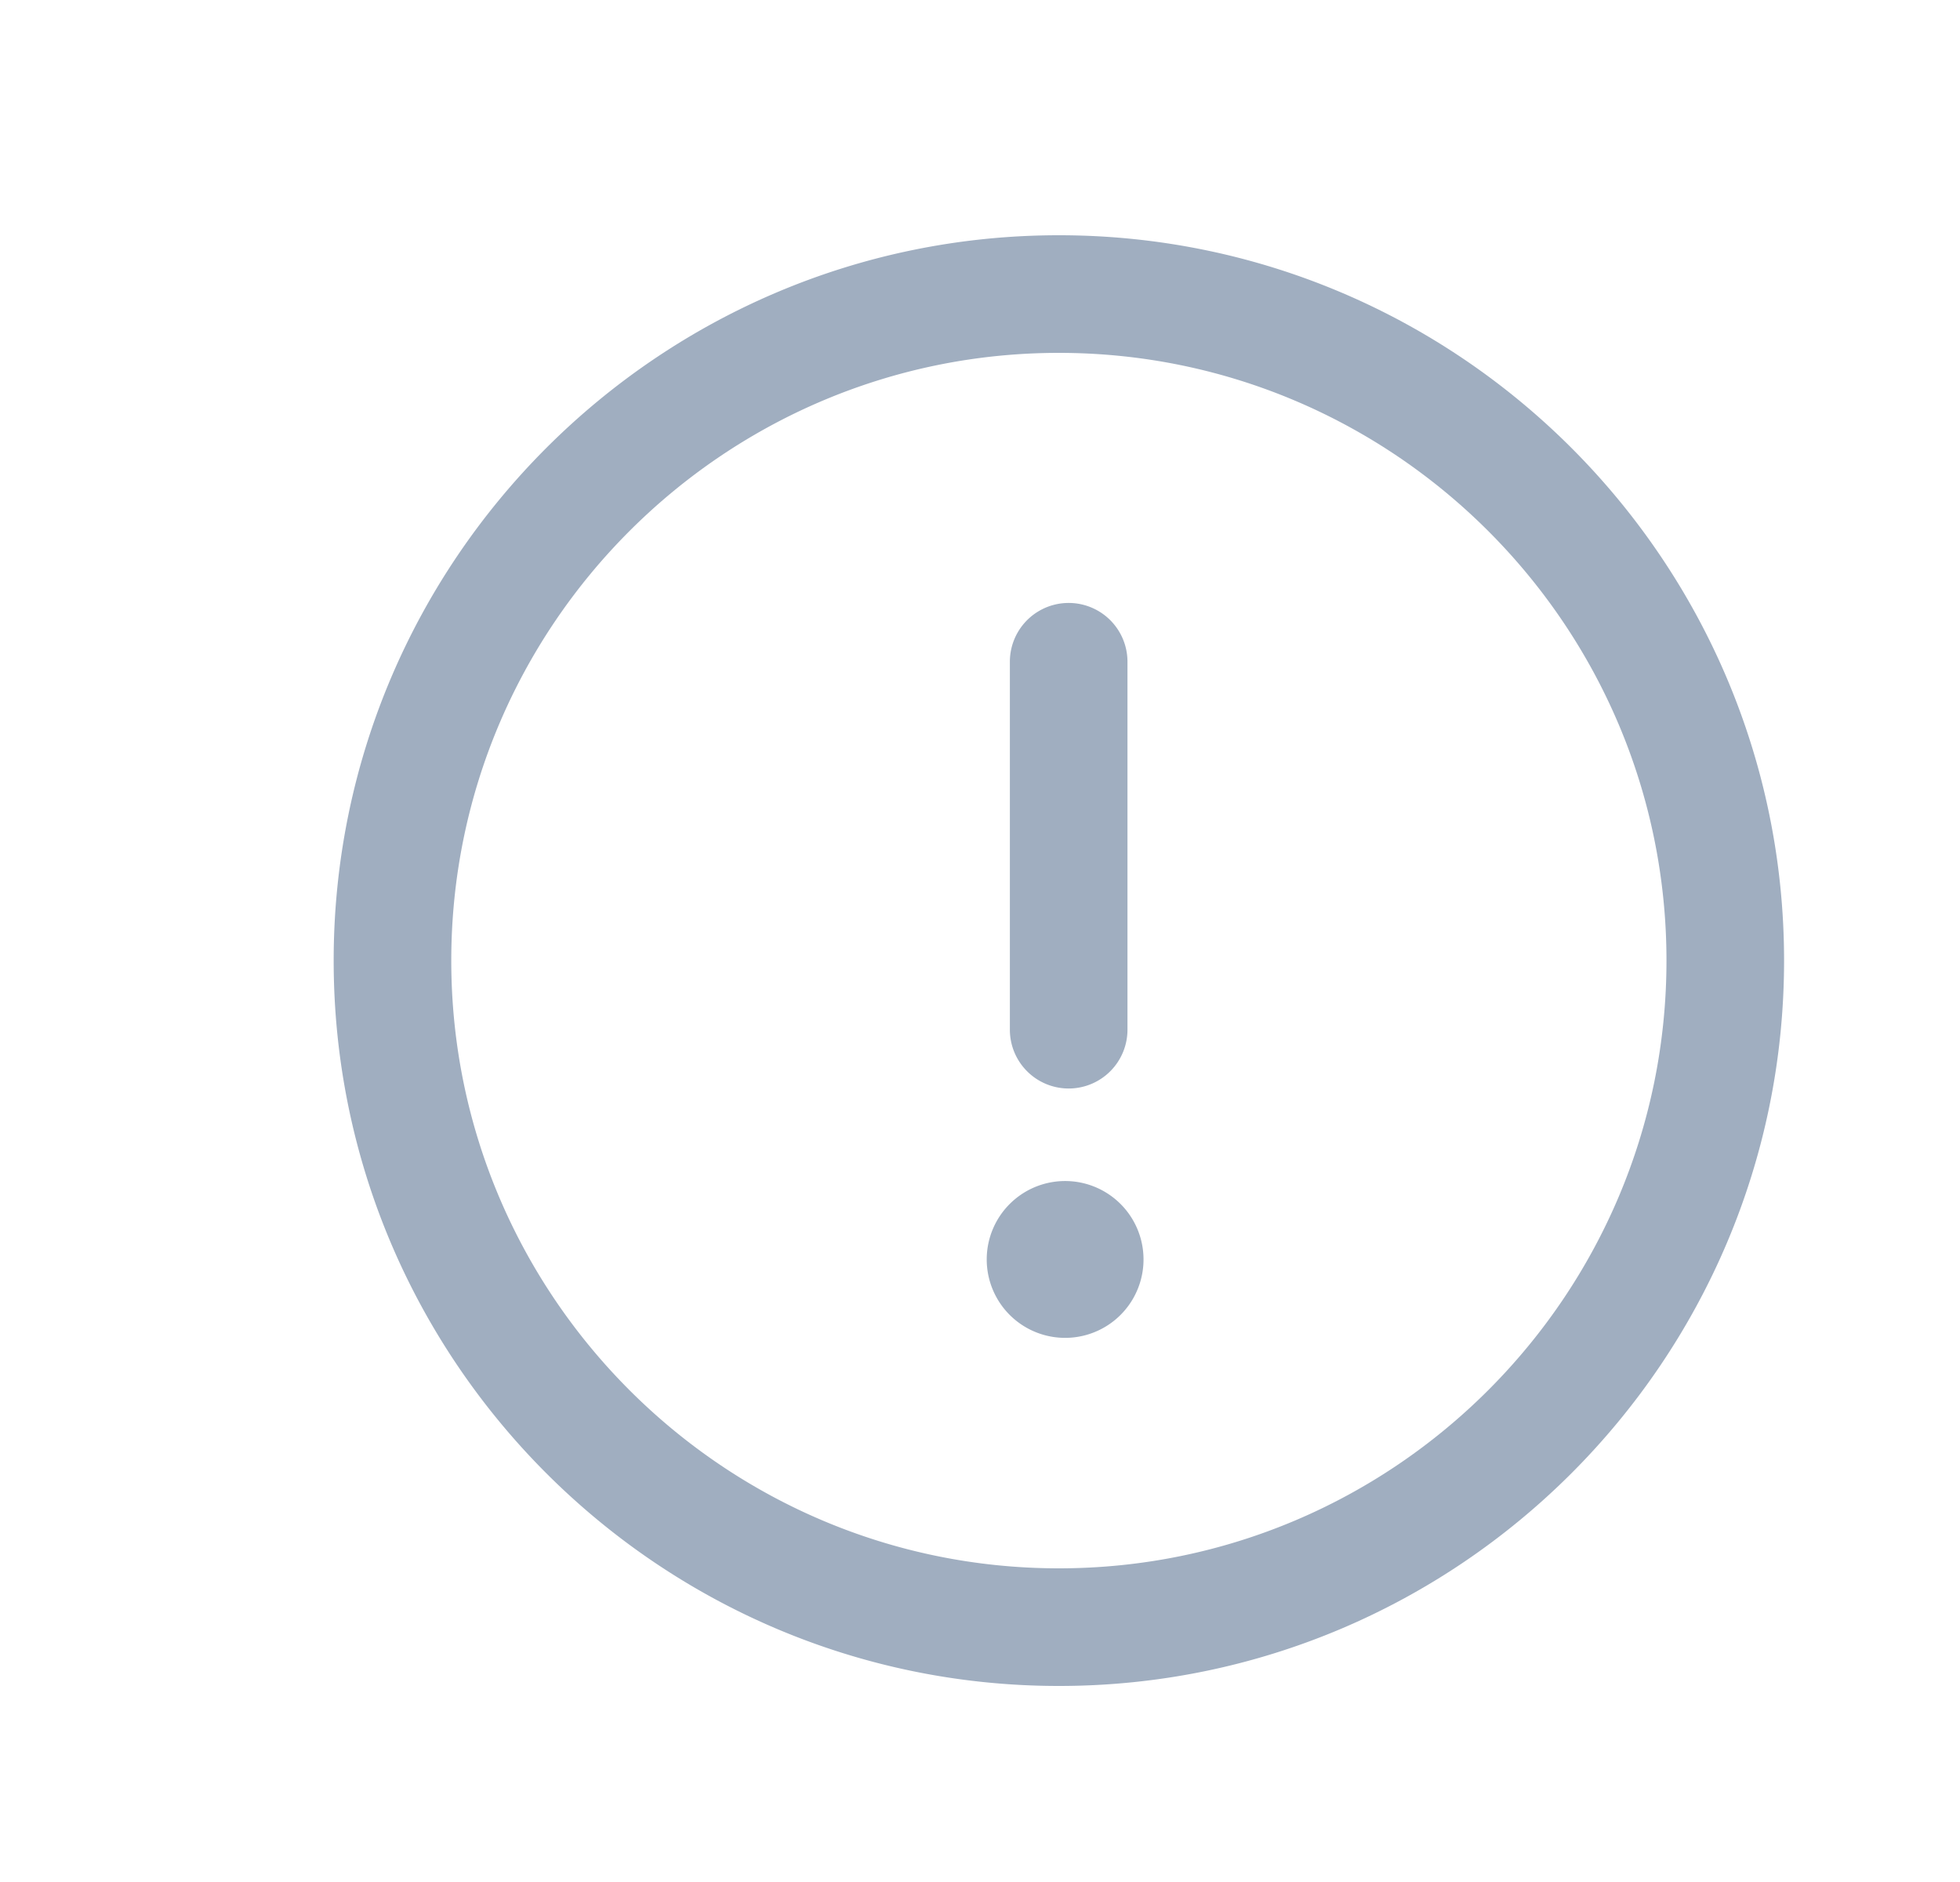 <svg xmlns="http://www.w3.org/2000/svg" width="25" height="24" viewBox="0 0 25 24">
    <path fill="#A0AEC0" fill-rule="evenodd" d="M21.256 12.25c0 4.273-3.477 7.75-7.75 7.75s-7.75-3.477-7.75-7.75 3.477-7.75 7.75-7.75 7.75 3.477 7.75 7.75m1.5 0c0-5.101-4.149-9.25-9.25-9.25-5.1 0-9.25 4.149-9.25 9.25s4.15 9.25 9.25 9.25c5.101 0 9.25-4.149 9.25-9.25m-9.125 2.812a1 1 0 1 0-.001 1.998 1 1 0 0 0 .001-1.998m0-1.181a.75.75 0 0 1-.75-.75V8.439a.75.75 0 0 1 1.5 0v4.692a.75.75 0 0 1-.75.75"/>
</svg>
